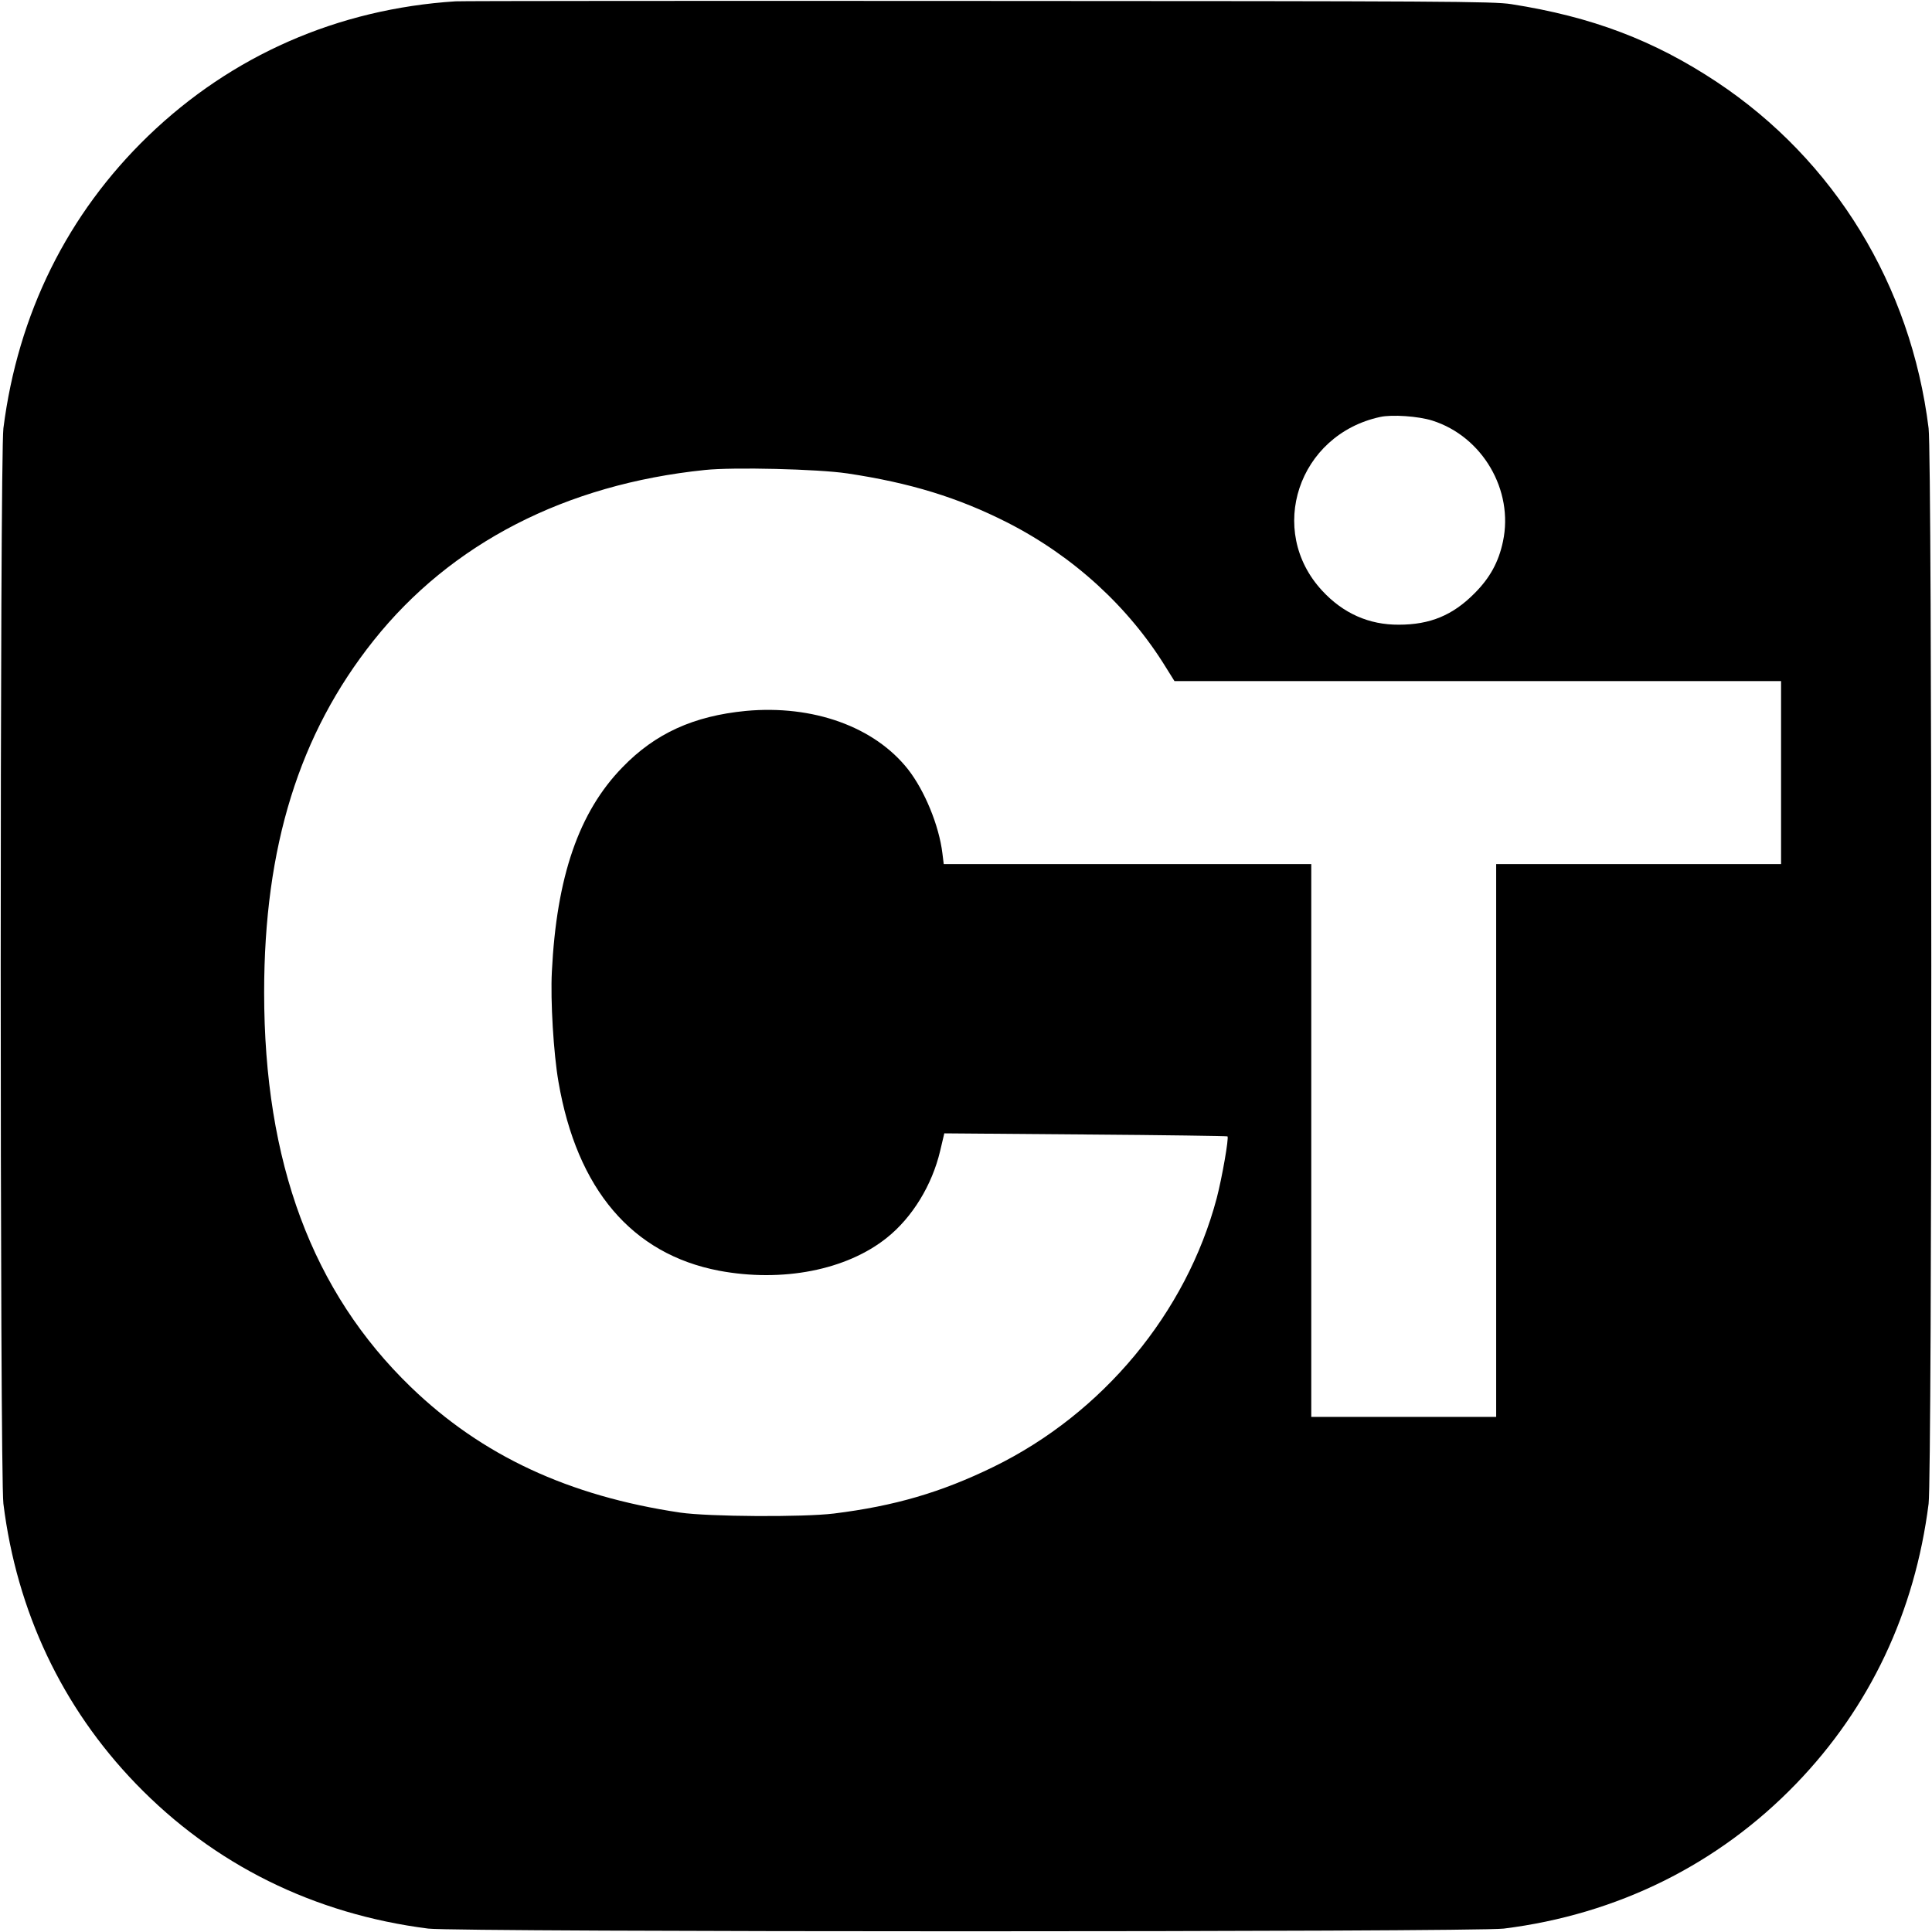 <?xml version="1.0" standalone="no"?>
<!DOCTYPE svg PUBLIC "-//W3C//DTD SVG 20010904//EN"
 "http://www.w3.org/TR/2001/REC-SVG-20010904/DTD/svg10.dtd">
<svg version="1.0" xmlns="http://www.w3.org/2000/svg"
 width="1024pt" height="1024pt" viewBox="0 0 1024 1024"
 preserveAspectRatio="xMidYMid meet">
<g transform="translate(0,1024) scale(0.1,-0.1)"
fill="#000000" stroke="none">
<path d="M2415 10233 c-625 -40 -1187 -287 -1629 -713 -429 -414 -691 -944
-768 -1550 -19 -153 -19 -5544 0 -5700 71 -571 311 -1079 702 -1484 414 -429
944 -691 1550 -768 153 -19 5544 -19 5700 0 602 75 1137 340 1550 768 391 405
629 909 702 1484 19 153 19 5544 0 5700 -94 759 -499 1421 -1122 1835 -333
221 -662 346 -1090 413 -95 15 -361 16 -2825 17 -1496 1 -2742 0 -2770 -2z
m5176 -2222 c266 -84 433 -369 375 -641 -23 -109 -69 -193 -151 -275 -115
-116 -235 -166 -401 -166 -158 -1 -295 60 -406 180 -296 319 -127 827 307 921
63 14 203 4 276 -19z m-3101 -280 c334 -50 588 -128 850 -261 349 -178 642
-446 840 -768 l45 -72 1608 0 1607 0 0 -485 0 -485 -755 0 -755 0 0 -1465 0
-1465 -490 0 -490 0 0 1465 0 1465 -974 0 -974 0 -7 57 c-18 148 -94 332 -182
445 -178 226 -503 343 -860 310 -277 -27 -480 -119 -654 -299 -231 -237 -349
-580 -374 -1083 -8 -153 9 -435 35 -584 98 -570 390 -913 851 -1001 336 -63
676 3 890 175 134 107 239 278 282 460 l22 93 749 -6 c411 -3 750 -8 752 -10
8 -8 -29 -220 -57 -327 -161 -608 -604 -1142 -1184 -1425 -277 -135 -523 -207
-845 -247 -163 -20 -664 -17 -815 5 -591 88 -1051 302 -1427 665 -523 505
-778 1191 -778 2092 0 773 186 1370 580 1865 411 516 1018 828 1756 904 151
16 599 5 754 -18z"/>
</g>
</svg>
